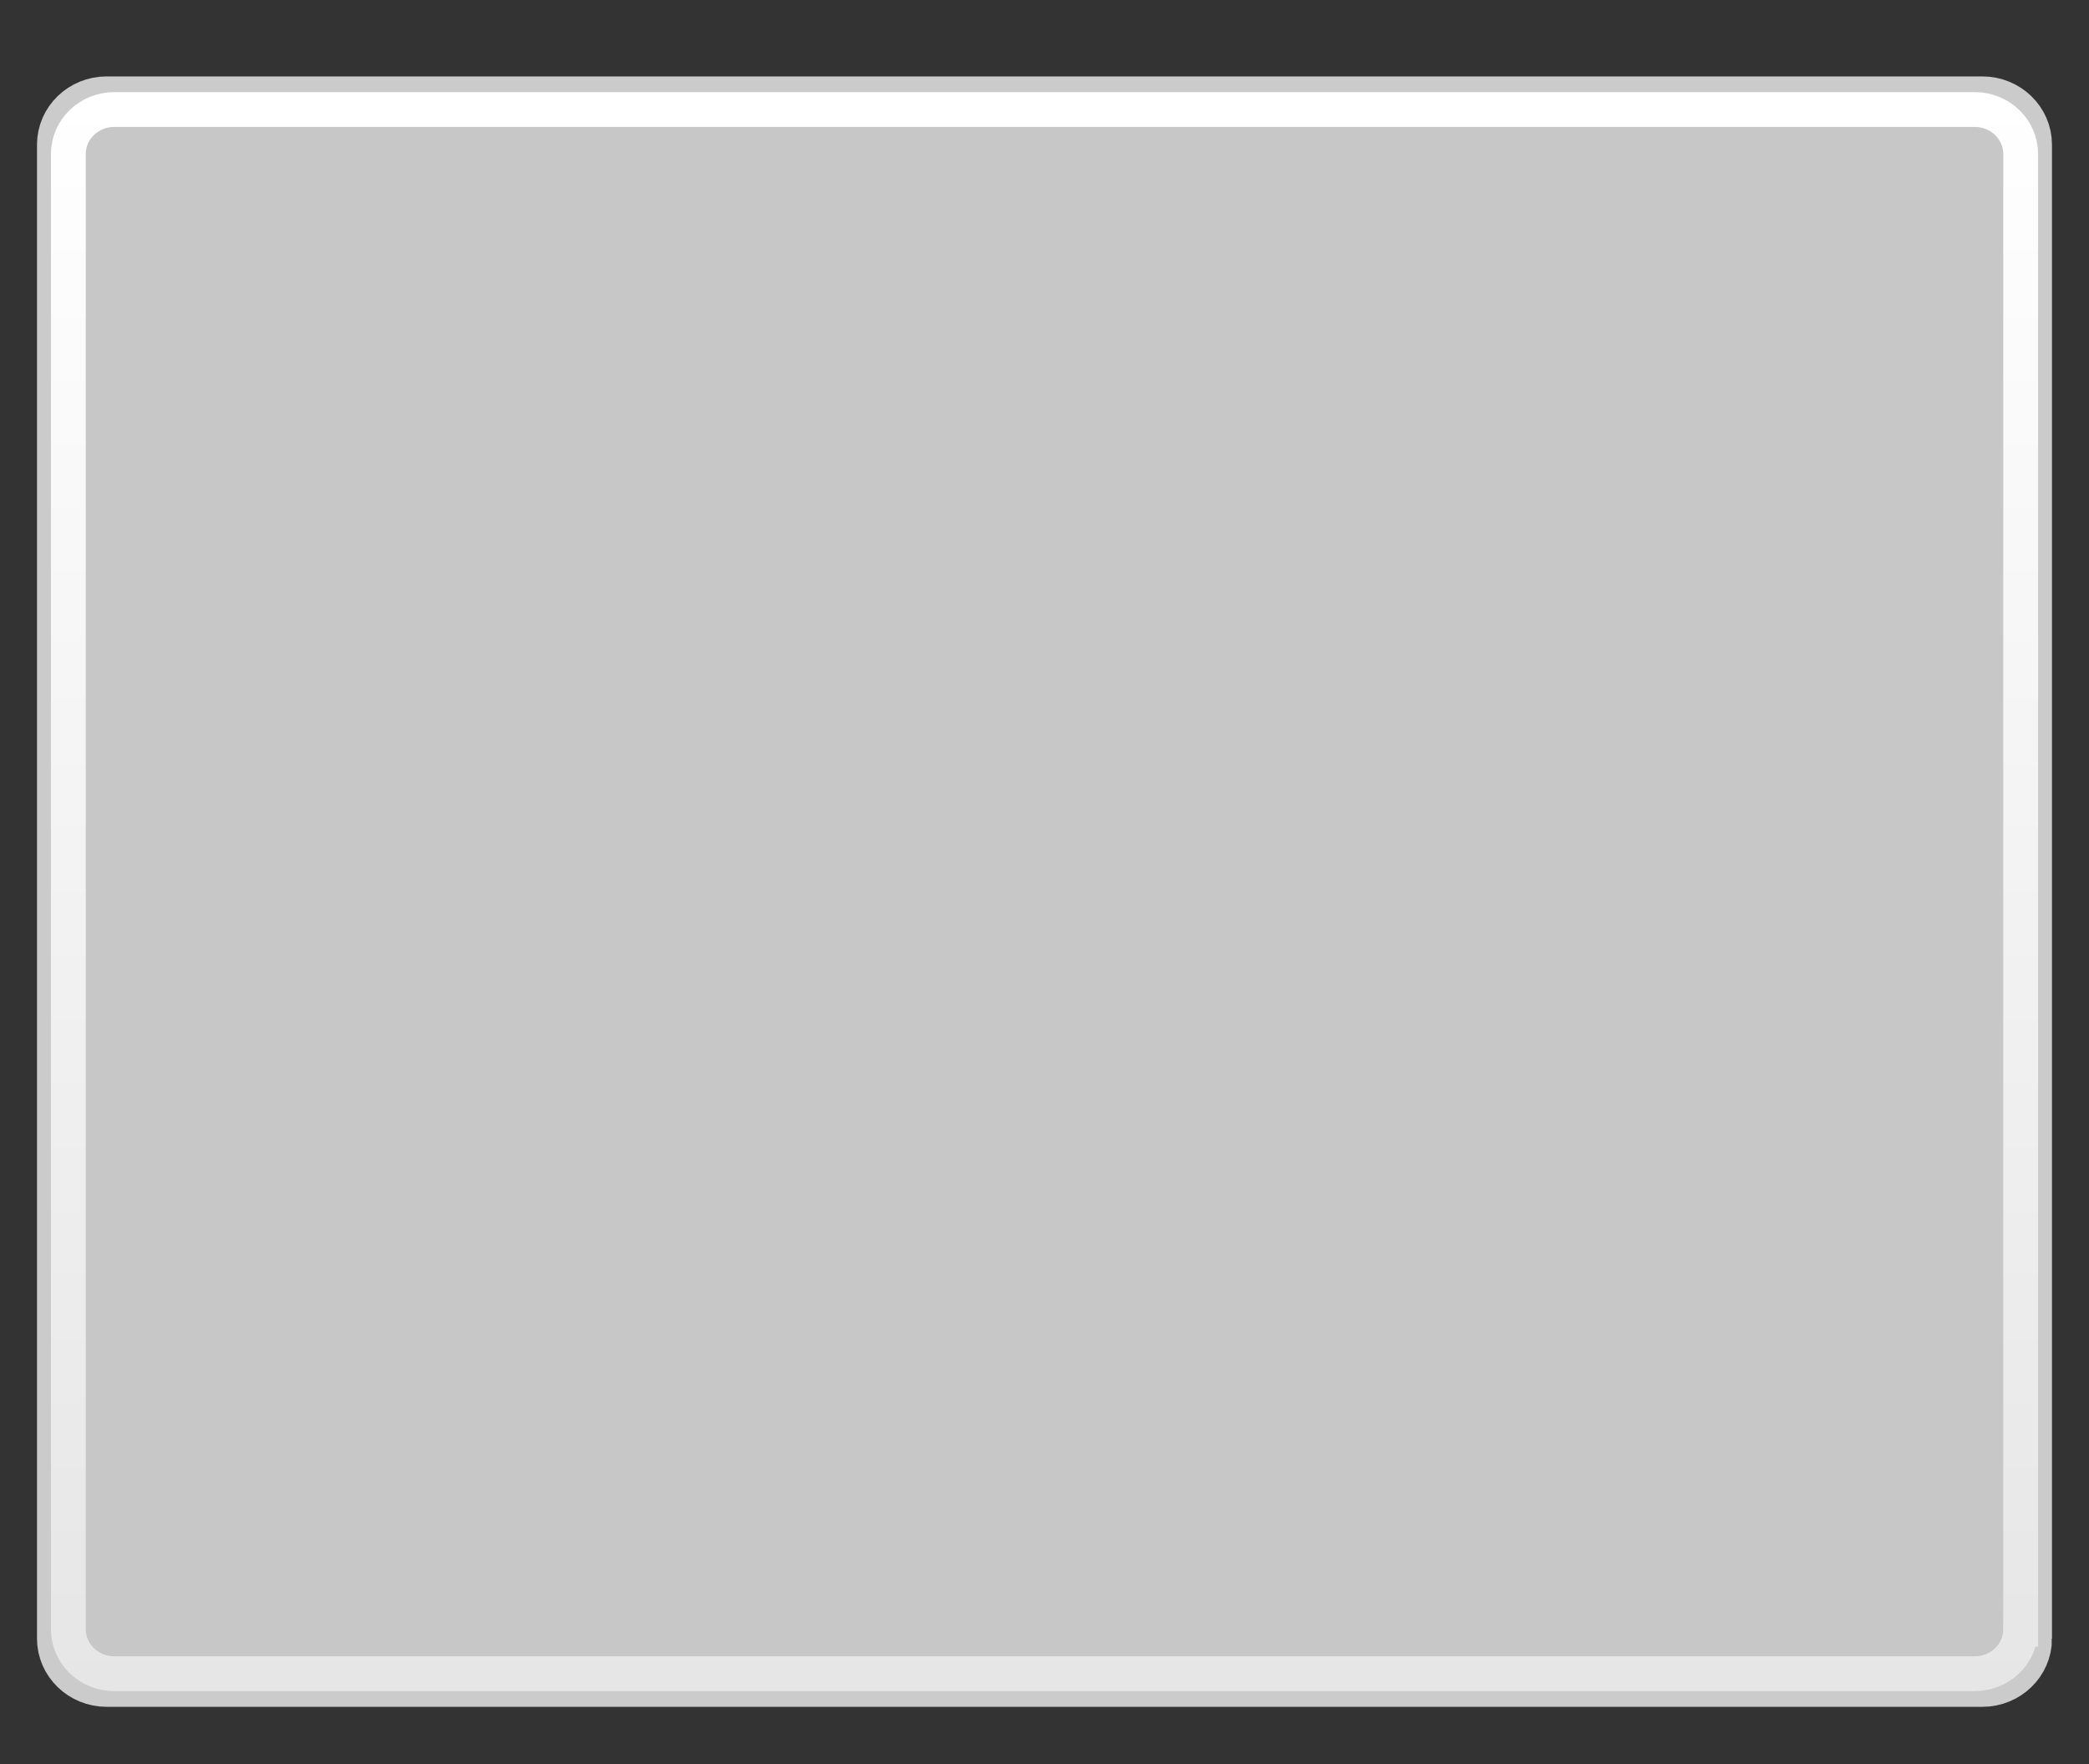 <?xml version="1.0" encoding="utf-8"?>
<!-- Generator: Adobe Illustrator 17.0.0, SVG Export Plug-In . SVG Version: 6.00 Build 0)  -->
<!DOCTYPE svg PUBLIC "-//W3C//DTD SVG 1.1//EN" "http://www.w3.org/Graphics/SVG/1.1/DTD/svg11.dtd">
<svg width="100%" height="100%" viewBox="0 0 90 76" preserveAspectRatio="none"
	version="1.1" id="图层_1" xmlns="http://www.w3.org/2000/svg" xmlns:xlink="http://www.w3.org/1999/xlink"  enable-background="new 0 0 90 76" xml:space="preserve">
<rect x="0" y="0" width="90" height="76" fill="#333333" stroke="none"/>
<g>
	<path fill="#C7C7C7" stroke="#CBCBCB" stroke-width="2" stroke-linecap="round" stroke-miterlimit="10" d="M87.406,70.593
		c0,1.071-0.895,1.94-2,1.94H4.594c-1.104,0-2-0.869-2-1.94V6.233c0-1.072,0.895-1.941,2-1.941h80.811c1.105,0,2,0.869,2,1.941
		V70.593z"/>
	<linearGradient id="SVGID_1_" gradientUnits="userSpaceOnUse" x1="45" y1="72.856" x2="45" y2="3.969">
		<stop  offset="0" style="stop-color:#E6E6E6"/>
		<stop  offset="1" style="stop-color:#FFFFFF"/>
	</linearGradient>
	<path fill="#C7C7C7" stroke="url(#SVGID_1_)" stroke-width="1.5" stroke-linecap="round" stroke-miterlimit="10" d="M87.055,70.19
		c0,1.058-0.884,1.916-1.976,1.916H4.92c-1.091,0-1.975-0.858-1.975-1.916V6.635c0-1.057,0.884-1.916,1.975-1.916H85.08
		c1.092,0,1.976,0.859,1.976,1.916V70.19z"/>
</g>
</svg>
